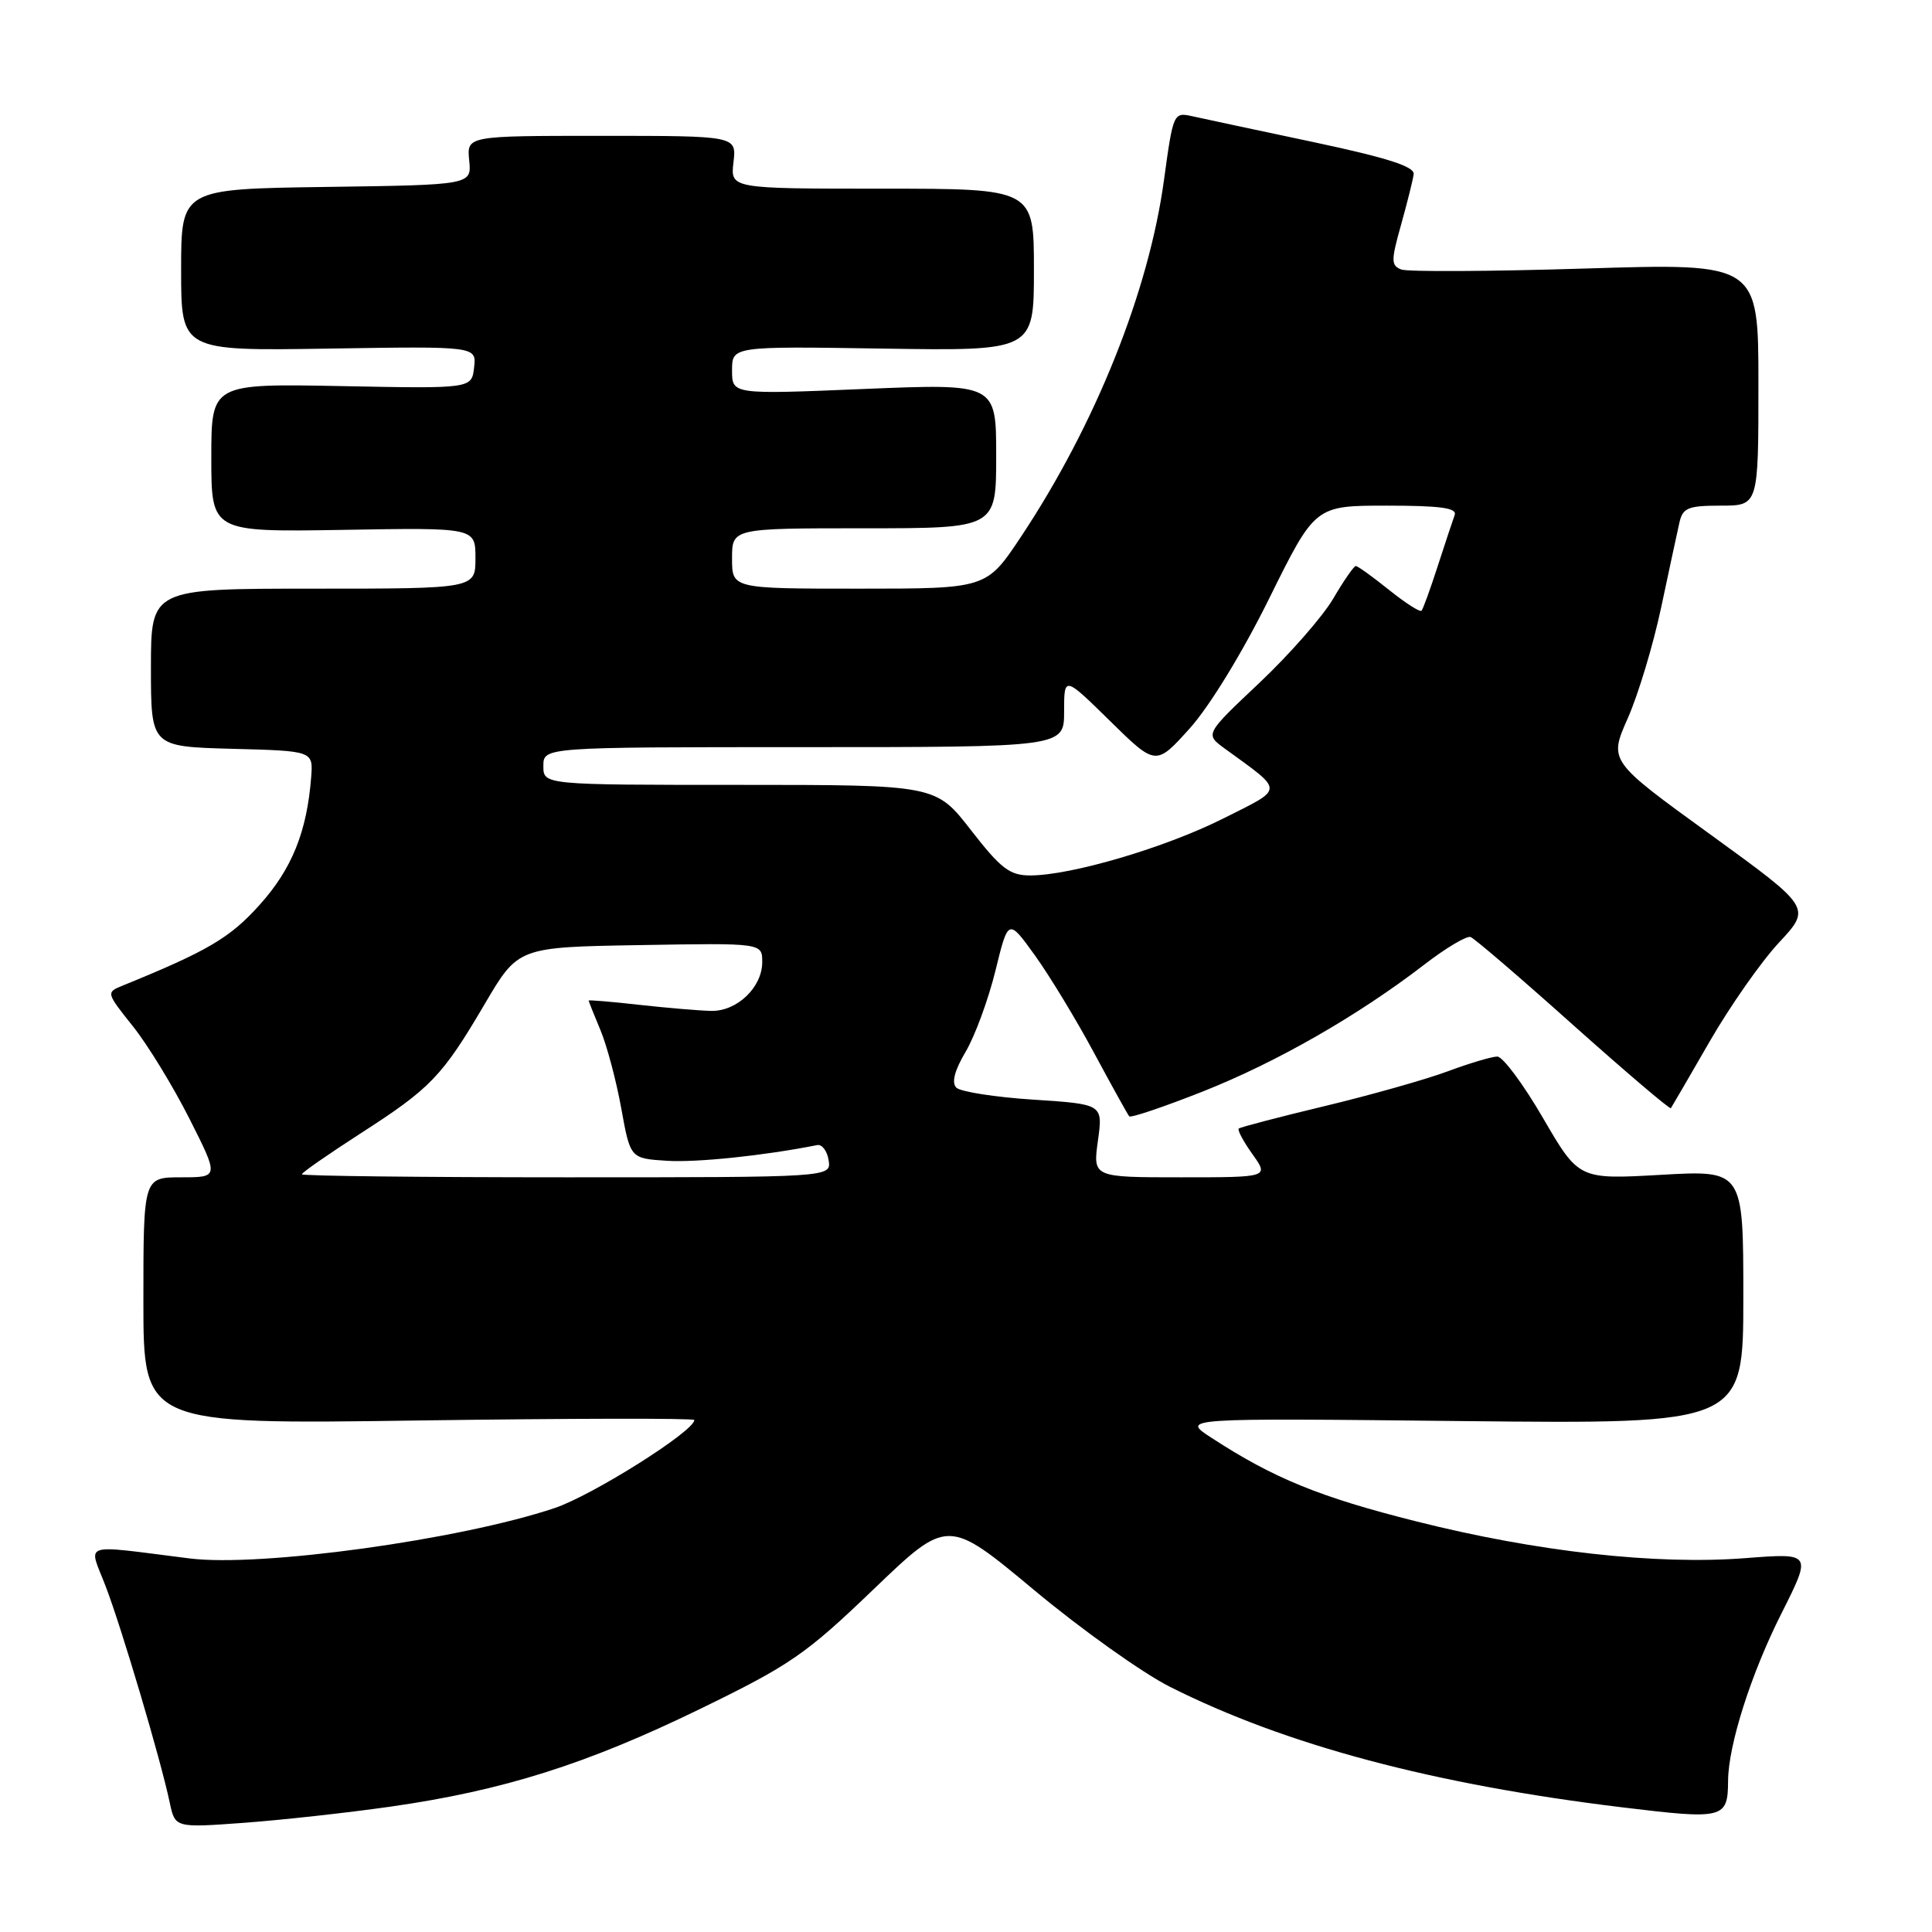 <?xml version="1.0" encoding="UTF-8" standalone="no"?>
<!DOCTYPE svg PUBLIC "-//W3C//DTD SVG 1.1//EN" "http://www.w3.org/Graphics/SVG/1.1/DTD/svg11.dtd" >
<svg xmlns="http://www.w3.org/2000/svg" xmlns:xlink="http://www.w3.org/1999/xlink" version="1.1" viewBox="0 0 256 256">
 <g >
 <path fill="currentColor"
d=" M 51.81 239.38 C 66.68 237.25 77.70 233.77 92.69 226.48 C 104.72 220.63 106.75 219.23 115.73 210.61 C 125.58 201.16 125.58 201.16 137.00 210.67 C 143.28 215.91 151.40 221.69 155.04 223.52 C 170.34 231.22 189.90 236.44 214.94 239.48 C 228.43 241.12 228.95 240.99 228.98 235.96 C 229.01 231.22 232.03 221.75 236.07 213.75 C 240.08 205.78 240.08 205.78 231.29 206.46 C 219.45 207.38 203.64 205.62 187.66 201.59 C 174.85 198.37 168.78 195.89 160.50 190.50 C 156.50 187.90 156.50 187.90 193.75 188.30 C 231.00 188.69 231.00 188.69 231.00 171.87 C 231.00 155.05 231.00 155.05 220.10 155.67 C 209.20 156.29 209.20 156.29 204.46 148.15 C 201.86 143.67 199.13 140.00 198.40 140.00 C 197.67 140.00 194.70 140.89 191.79 141.97 C 188.88 143.05 181.55 145.12 175.50 146.57 C 169.45 148.02 164.34 149.36 164.14 149.54 C 163.94 149.73 164.76 151.26 165.96 152.94 C 168.14 156.00 168.14 156.00 156.47 156.00 C 144.81 156.00 144.81 156.00 145.48 151.15 C 146.15 146.31 146.15 146.31 136.93 145.71 C 131.86 145.38 127.26 144.66 126.72 144.12 C 126.06 143.46 126.48 141.85 127.96 139.35 C 129.19 137.27 130.96 132.44 131.90 128.63 C 133.60 121.69 133.60 121.69 137.13 126.59 C 139.07 129.29 142.60 135.10 144.96 139.50 C 147.33 143.90 149.43 147.69 149.63 147.92 C 149.84 148.15 154.21 146.67 159.35 144.64 C 169.13 140.77 179.91 134.60 188.72 127.82 C 191.58 125.61 194.35 123.97 194.86 124.16 C 195.37 124.34 201.50 129.60 208.47 135.84 C 215.45 142.07 221.27 147.02 221.40 146.84 C 221.53 146.65 223.85 142.68 226.54 138.00 C 229.24 133.32 233.37 127.42 235.73 124.89 C 240.02 120.28 240.02 120.28 226.60 110.55 C 213.18 100.83 213.18 100.83 215.69 95.17 C 217.07 92.05 219.06 85.45 220.11 80.50 C 221.16 75.55 222.25 70.49 222.53 69.25 C 222.97 67.29 223.67 67.00 228.02 67.00 C 233.00 67.00 233.00 67.00 233.00 50.94 C 233.00 34.87 233.00 34.87 210.10 35.58 C 197.51 35.97 186.52 36.03 185.68 35.71 C 184.31 35.18 184.31 34.55 185.64 29.81 C 186.46 26.89 187.21 23.87 187.32 23.09 C 187.45 22.07 183.88 20.92 174.00 18.82 C 166.57 17.25 159.37 15.71 157.98 15.40 C 155.50 14.85 155.45 14.98 154.24 23.81 C 152.23 38.62 145.14 56.29 135.28 71.13 C 130.71 78.00 130.71 78.00 113.85 78.00 C 97.00 78.00 97.00 78.00 97.00 74.00 C 97.00 70.00 97.00 70.00 114.50 70.00 C 132.00 70.00 132.00 70.00 132.00 60.41 C 132.00 50.82 132.00 50.82 114.50 51.54 C 97.00 52.27 97.00 52.27 97.00 49.08 C 97.00 45.88 97.00 45.88 117.00 46.19 C 137.00 46.50 137.00 46.50 137.00 35.75 C 137.00 25.00 137.00 25.00 116.89 25.00 C 96.78 25.00 96.78 25.00 97.19 21.50 C 97.60 18.00 97.60 18.00 79.72 18.00 C 61.85 18.00 61.85 18.00 62.17 21.25 C 62.50 24.50 62.50 24.50 43.25 24.77 C 24.00 25.04 24.00 25.04 24.00 35.77 C 24.00 46.50 24.00 46.50 43.57 46.19 C 63.14 45.88 63.14 45.88 62.82 48.69 C 62.50 51.50 62.50 51.50 45.25 51.16 C 28.00 50.83 28.00 50.83 28.00 60.66 C 28.00 70.50 28.00 70.50 45.50 70.21 C 63.00 69.91 63.00 69.91 63.00 73.96 C 63.00 78.00 63.00 78.00 41.50 78.00 C 20.00 78.00 20.00 78.00 20.00 88.47 C 20.00 98.93 20.00 98.93 30.75 99.22 C 41.50 99.50 41.50 99.50 41.23 103.00 C 40.67 110.21 38.68 115.14 34.41 119.89 C 30.47 124.28 27.56 125.99 16.27 130.59 C 14.04 131.50 14.05 131.52 17.62 136.00 C 19.59 138.47 22.96 143.99 25.11 148.25 C 29.02 156.00 29.02 156.00 24.01 156.00 C 19.00 156.00 19.00 156.00 19.00 172.37 C 19.00 188.74 19.00 188.74 55.50 188.22 C 75.57 187.94 92.00 187.91 92.00 188.16 C 92.00 189.64 78.49 198.15 73.48 199.83 C 60.95 204.03 34.50 207.68 25.12 206.50 C 10.43 204.66 11.72 204.24 14.00 210.19 C 16.14 215.78 21.29 233.15 22.49 238.85 C 23.20 242.20 23.20 242.20 32.35 241.53 C 37.38 241.16 46.14 240.19 51.81 239.38 Z  M 40.00 155.60 C 40.00 155.37 43.49 152.95 47.75 150.20 C 57.09 144.19 58.58 142.64 64.25 133.00 C 68.66 125.50 68.66 125.50 84.83 125.23 C 101.00 124.95 101.00 124.95 101.00 127.48 C 101.00 130.82 97.67 134.01 94.25 133.95 C 92.74 133.92 88.46 133.56 84.75 133.15 C 81.04 132.73 78.00 132.48 78.00 132.58 C 78.00 132.67 78.70 134.44 79.56 136.49 C 80.42 138.54 81.66 143.21 82.32 146.86 C 83.52 153.50 83.52 153.50 88.37 153.81 C 92.31 154.06 101.24 153.13 108.28 151.73 C 108.92 151.60 109.61 152.51 109.80 153.75 C 110.14 156.00 110.14 156.00 75.07 156.00 C 55.78 156.00 40.00 155.82 40.00 155.60 Z  M 128.66 110.00 C 124.00 104.00 124.00 104.00 98.00 104.00 C 72.00 104.00 72.00 104.00 72.00 101.50 C 72.00 99.00 72.00 99.00 106.50 99.00 C 141.00 99.00 141.00 99.00 141.00 94.28 C 141.00 89.56 141.00 89.56 147.08 95.53 C 153.16 101.50 153.16 101.50 157.66 96.50 C 160.29 93.57 164.66 86.42 168.20 79.25 C 174.26 67.00 174.26 67.00 183.74 67.00 C 190.90 67.00 193.10 67.31 192.75 68.25 C 192.50 68.94 191.49 71.97 190.51 75.00 C 189.53 78.03 188.57 80.69 188.36 80.92 C 188.16 81.15 186.23 79.91 184.06 78.17 C 181.89 76.43 179.91 75.00 179.65 75.00 C 179.40 75.00 178.05 76.94 176.66 79.32 C 175.27 81.69 170.87 86.71 166.90 90.46 C 159.67 97.28 159.67 97.28 162.26 99.17 C 170.24 104.98 170.25 104.35 162.10 108.45 C 154.43 112.31 141.93 116.00 136.50 116.00 C 133.80 116.00 132.62 115.10 128.66 110.00 Z "/>
</g>
</svg>